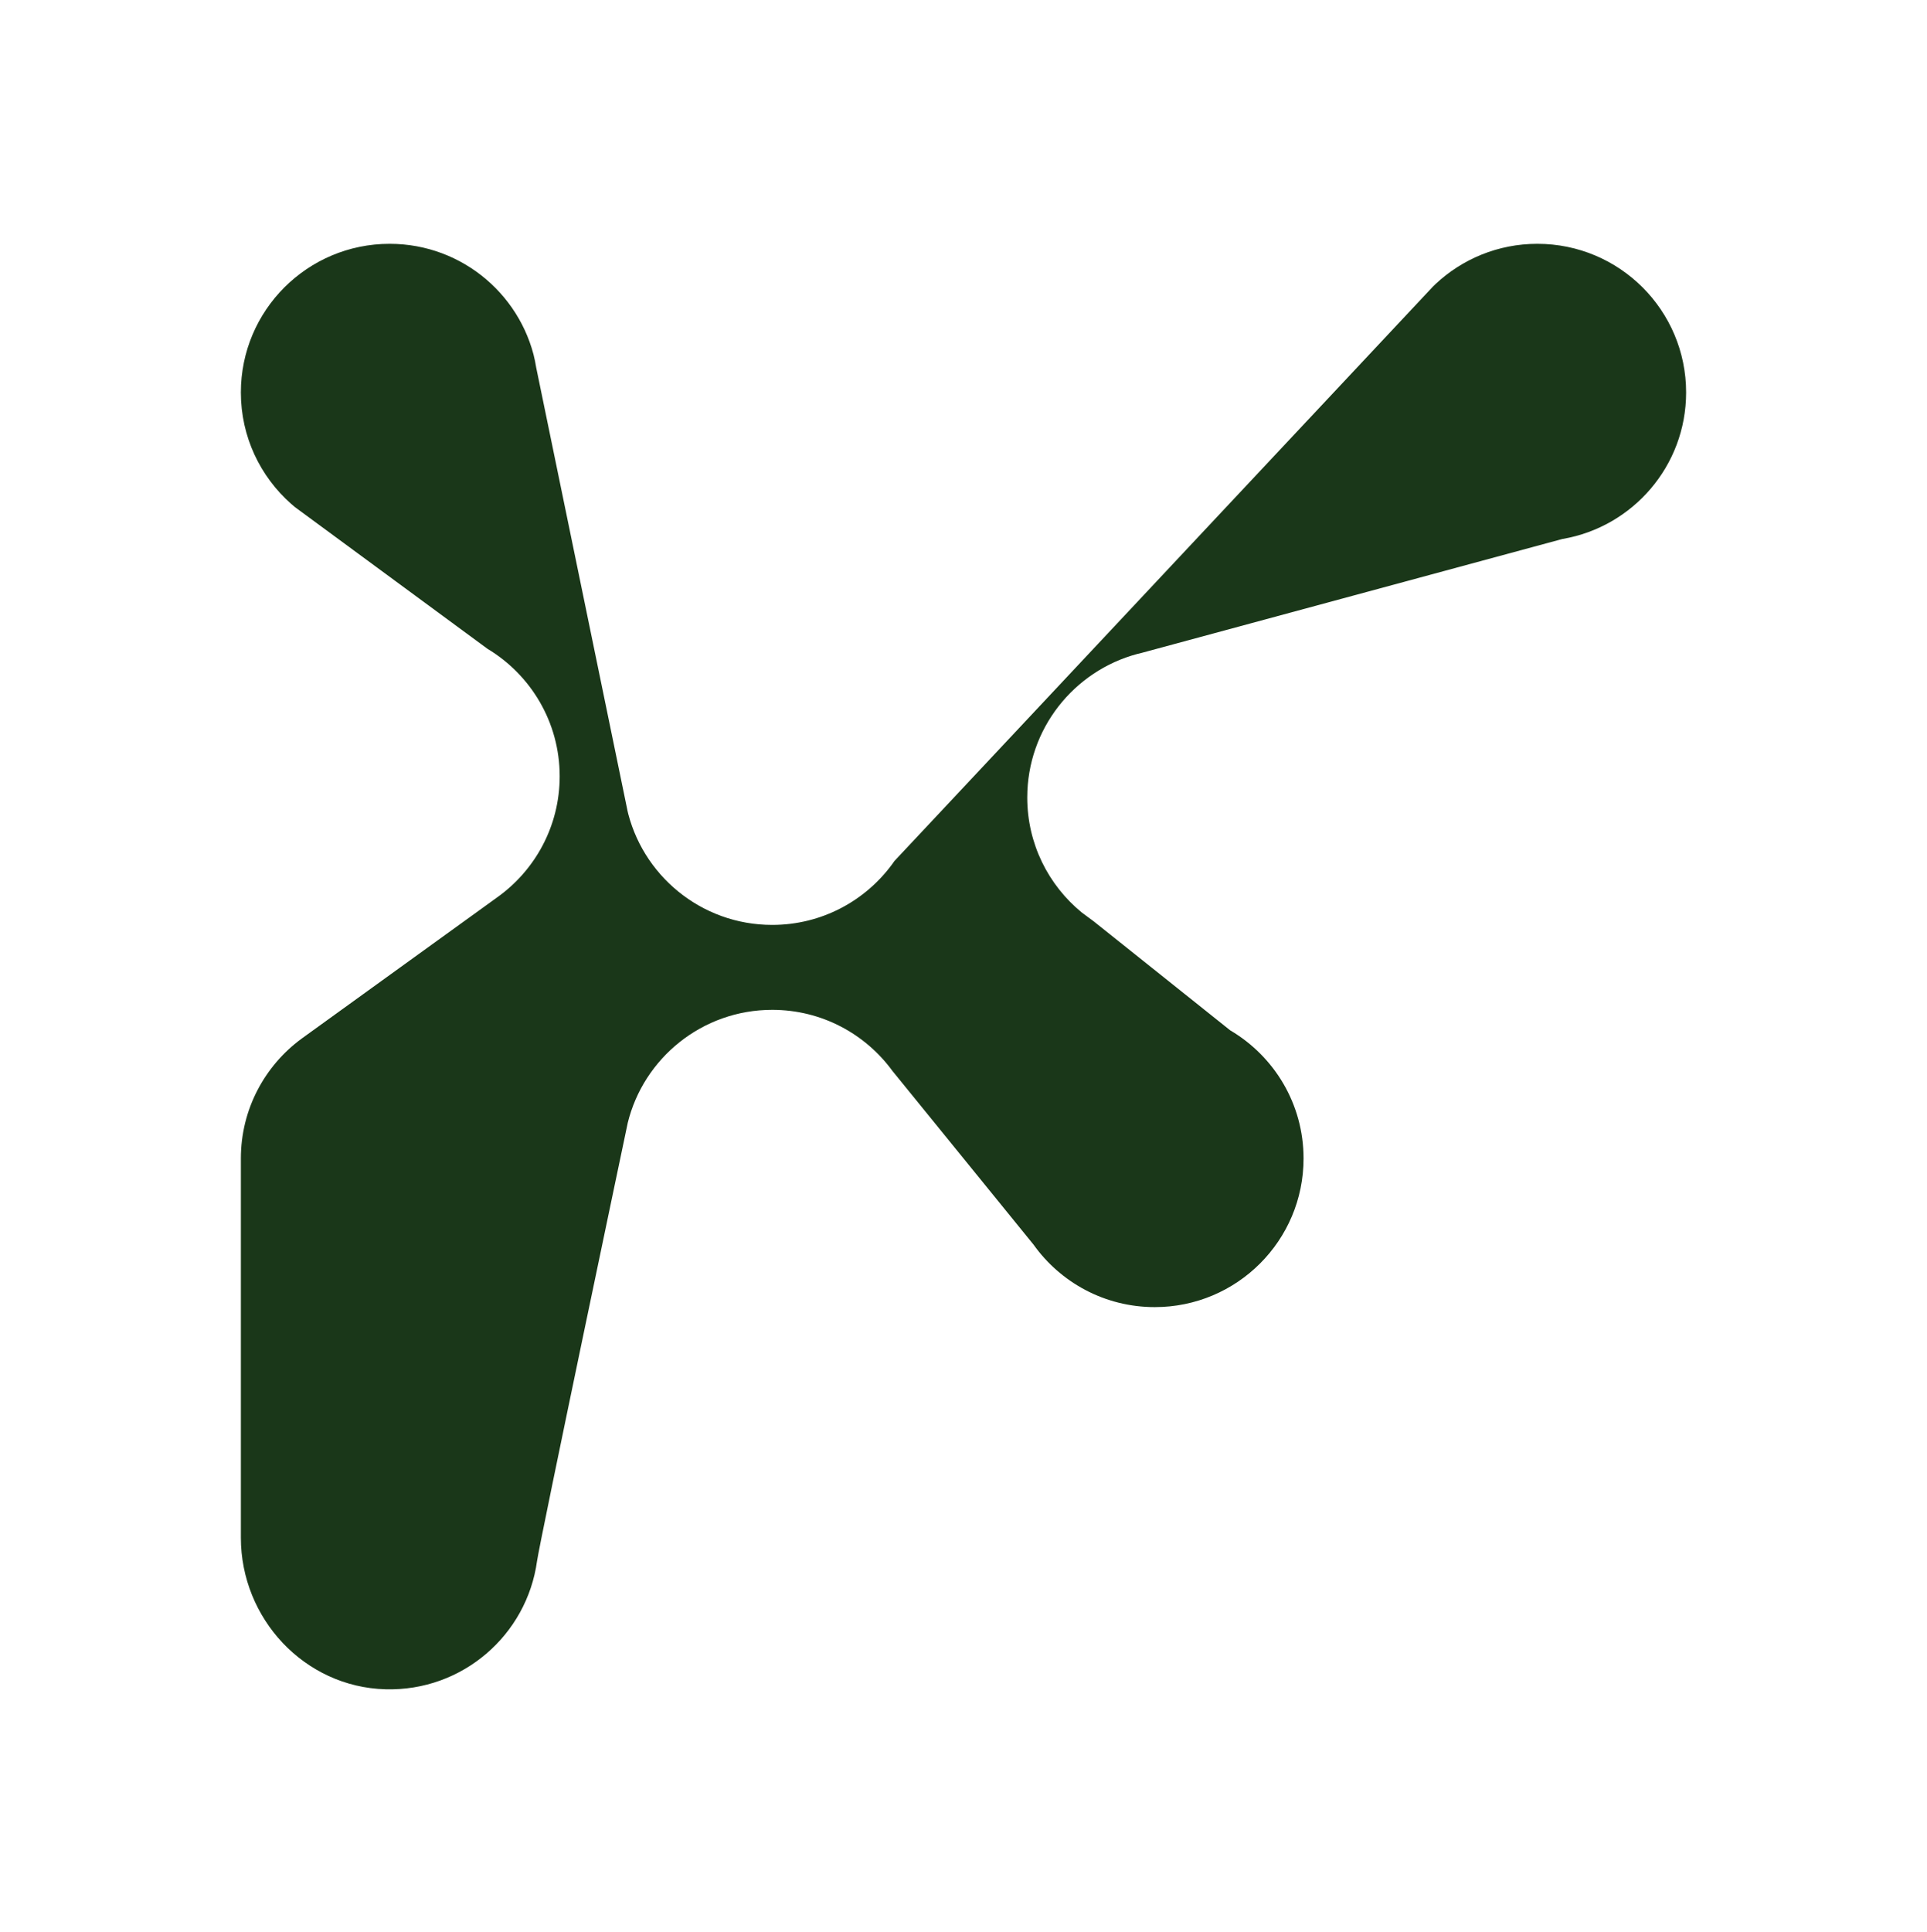 <svg width="400" height="401" viewBox="0 0 400 401" fill="none" xmlns="http://www.w3.org/2000/svg">
<path d="M214.535 258.303C220.133 266.154 229.321 271.273 239.705 271.273C256.761 271.273 270.588 257.462 270.588 240.426C270.588 229.103 264.48 219.206 255.377 213.84L255.394 213.858L227.007 191.193L224.571 189.394C217.651 183.737 213.235 175.139 213.235 165.511C213.235 151.244 222.93 139.24 236.099 135.713L236.941 135.509L324.367 111.845L324.386 111.848C338.932 109.35 349.999 96.69 349.999 81.447C349.999 64.411 336.173 50.6 319.117 50.6C310.944 50.6 303.513 53.771 297.989 58.949L297.438 59.484L185.644 178.712L185.244 179.285C179.627 186.964 170.543 191.951 160.293 191.951C145.494 191.951 133.125 181.552 130.112 167.67L130.268 168.315L110.743 73.565L111.326 76.242C108.849 61.684 96.161 50.6 80.882 50.6C63.826 50.6 49.999 64.411 49.999 81.447C49.999 90.654 54.038 98.92 60.441 104.572L61.238 105.251L101.195 134.654C110.171 140.05 116.176 149.877 116.176 161.104C116.176 171.513 111.014 180.718 103.108 186.304L103.111 186.301L62.611 215.553L62.613 215.552C54.964 221.167 49.999 230.217 49.999 240.426V319.111C49.999 335.919 63.193 350.127 80.014 350.588C96.013 351.026 109.361 339.306 111.473 324.003C112.045 319.856 130.268 233.215 130.268 233.215L130.287 233.099C133.58 219.599 145.765 209.578 160.293 209.578C170.566 209.578 179.668 214.589 185.282 222.296L214.535 258.303Z" fill="#1A3719"/>
</svg>
